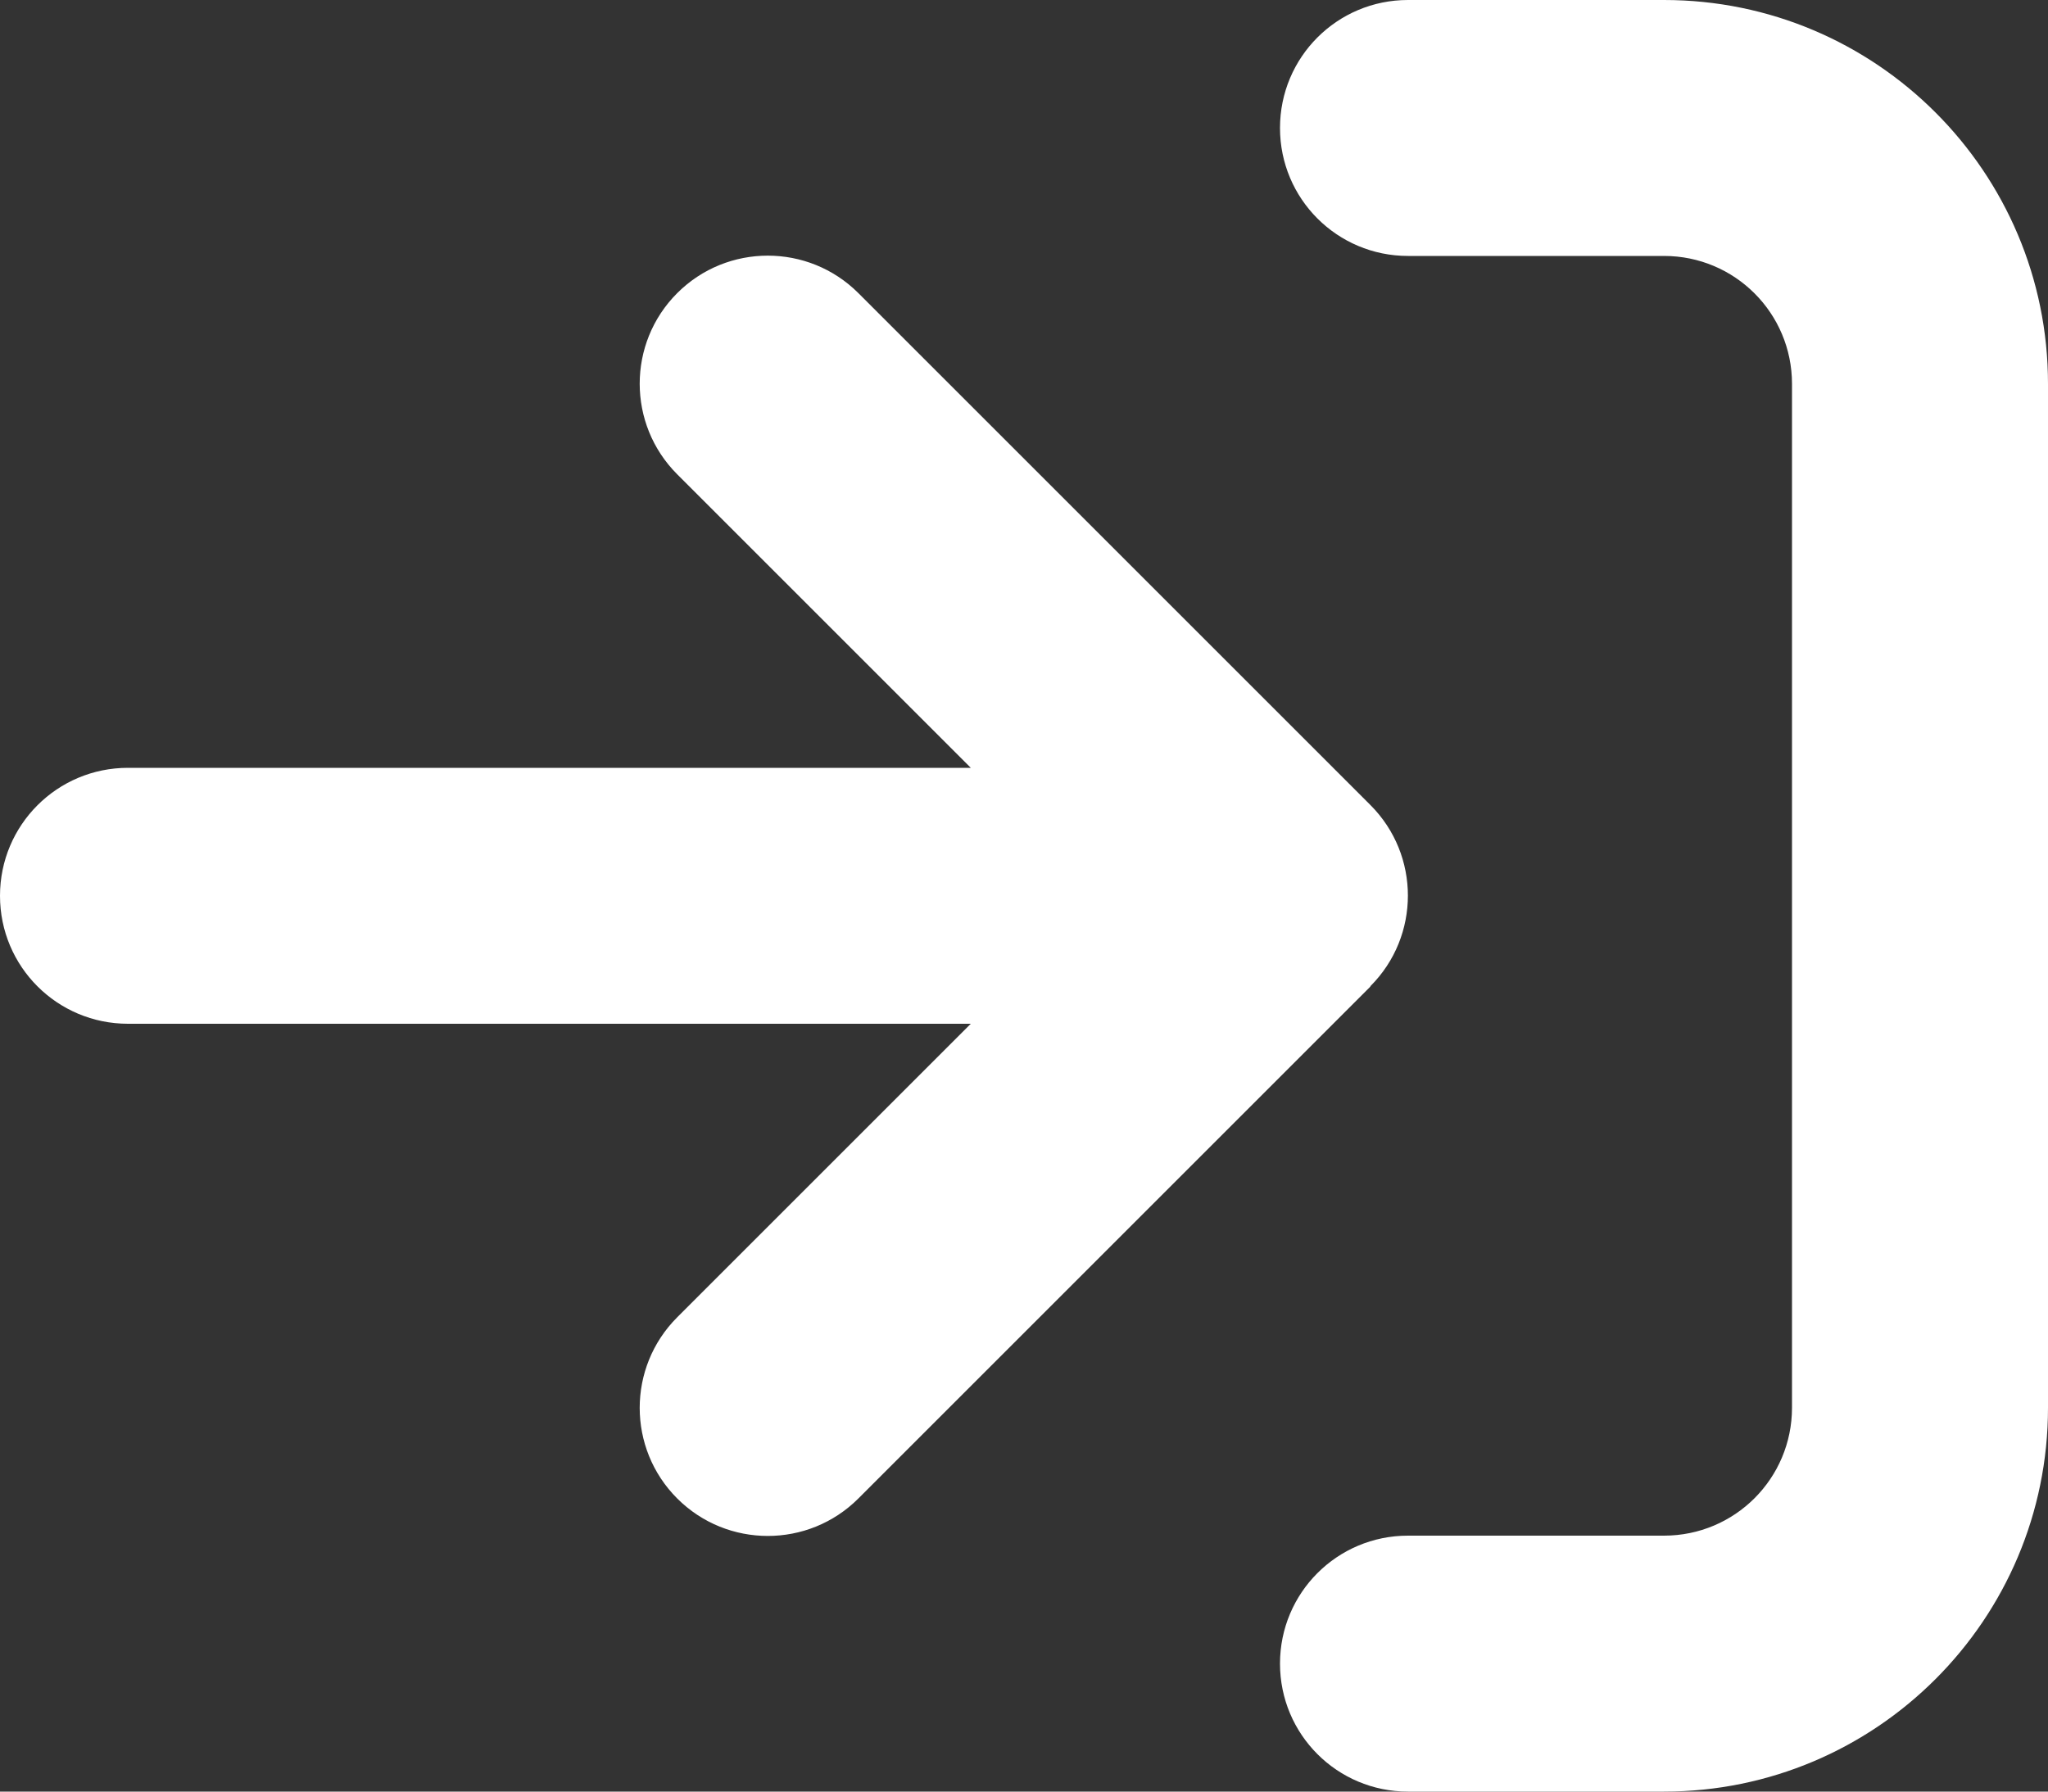 <?xml version="1.0" encoding="UTF-8"?>
<!-- Generated by Pixelmator Pro 3.6.17 -->
<svg width="512" height="448" viewBox="0 0 512 448" xmlns="http://www.w3.org/2000/svg">
    <rect x="0" y="0" width="512" height="448" fill="#333333" stroke="none"/>
    <path id="exit" fill="#ffffff" stroke="none" d="M 352 64 L 416 64 C 433.7 64 448 78.3 448 96 L 448 352 C 448 369.7 433.7 384 416 384 L 352 384 C 334.3 384 320 398.3 320 416 C 320 433.7 334.3 448 352 448 L 416 448 C 469 448 512 405 512 352 L 512 96 C 512 43 469 0 416 0 L 352 0 C 334.3 0 320 14.3 320 32 C 320 49.7 334.3 64 352 64 Z M 342.6 246.6 C 355.1 234.1 355.1 213.8 342.6 201.3 L 214.6 73.3 C 202.1 60.8 181.8 60.8 169.3 73.3 C 156.8 85.8 156.8 106.1 169.3 118.6 L 242.7 192 L 32 192 C 14.3 192 0 206.3 0 224 C 0 241.7 14.3 256 32 256 L 242.7 256 L 169.3 329.4 C 156.8 341.9 156.8 362.2 169.3 374.7 C 181.8 387.2 202.1 387.2 214.6 374.7 L 342.6 246.7 Z"/>
</svg>
